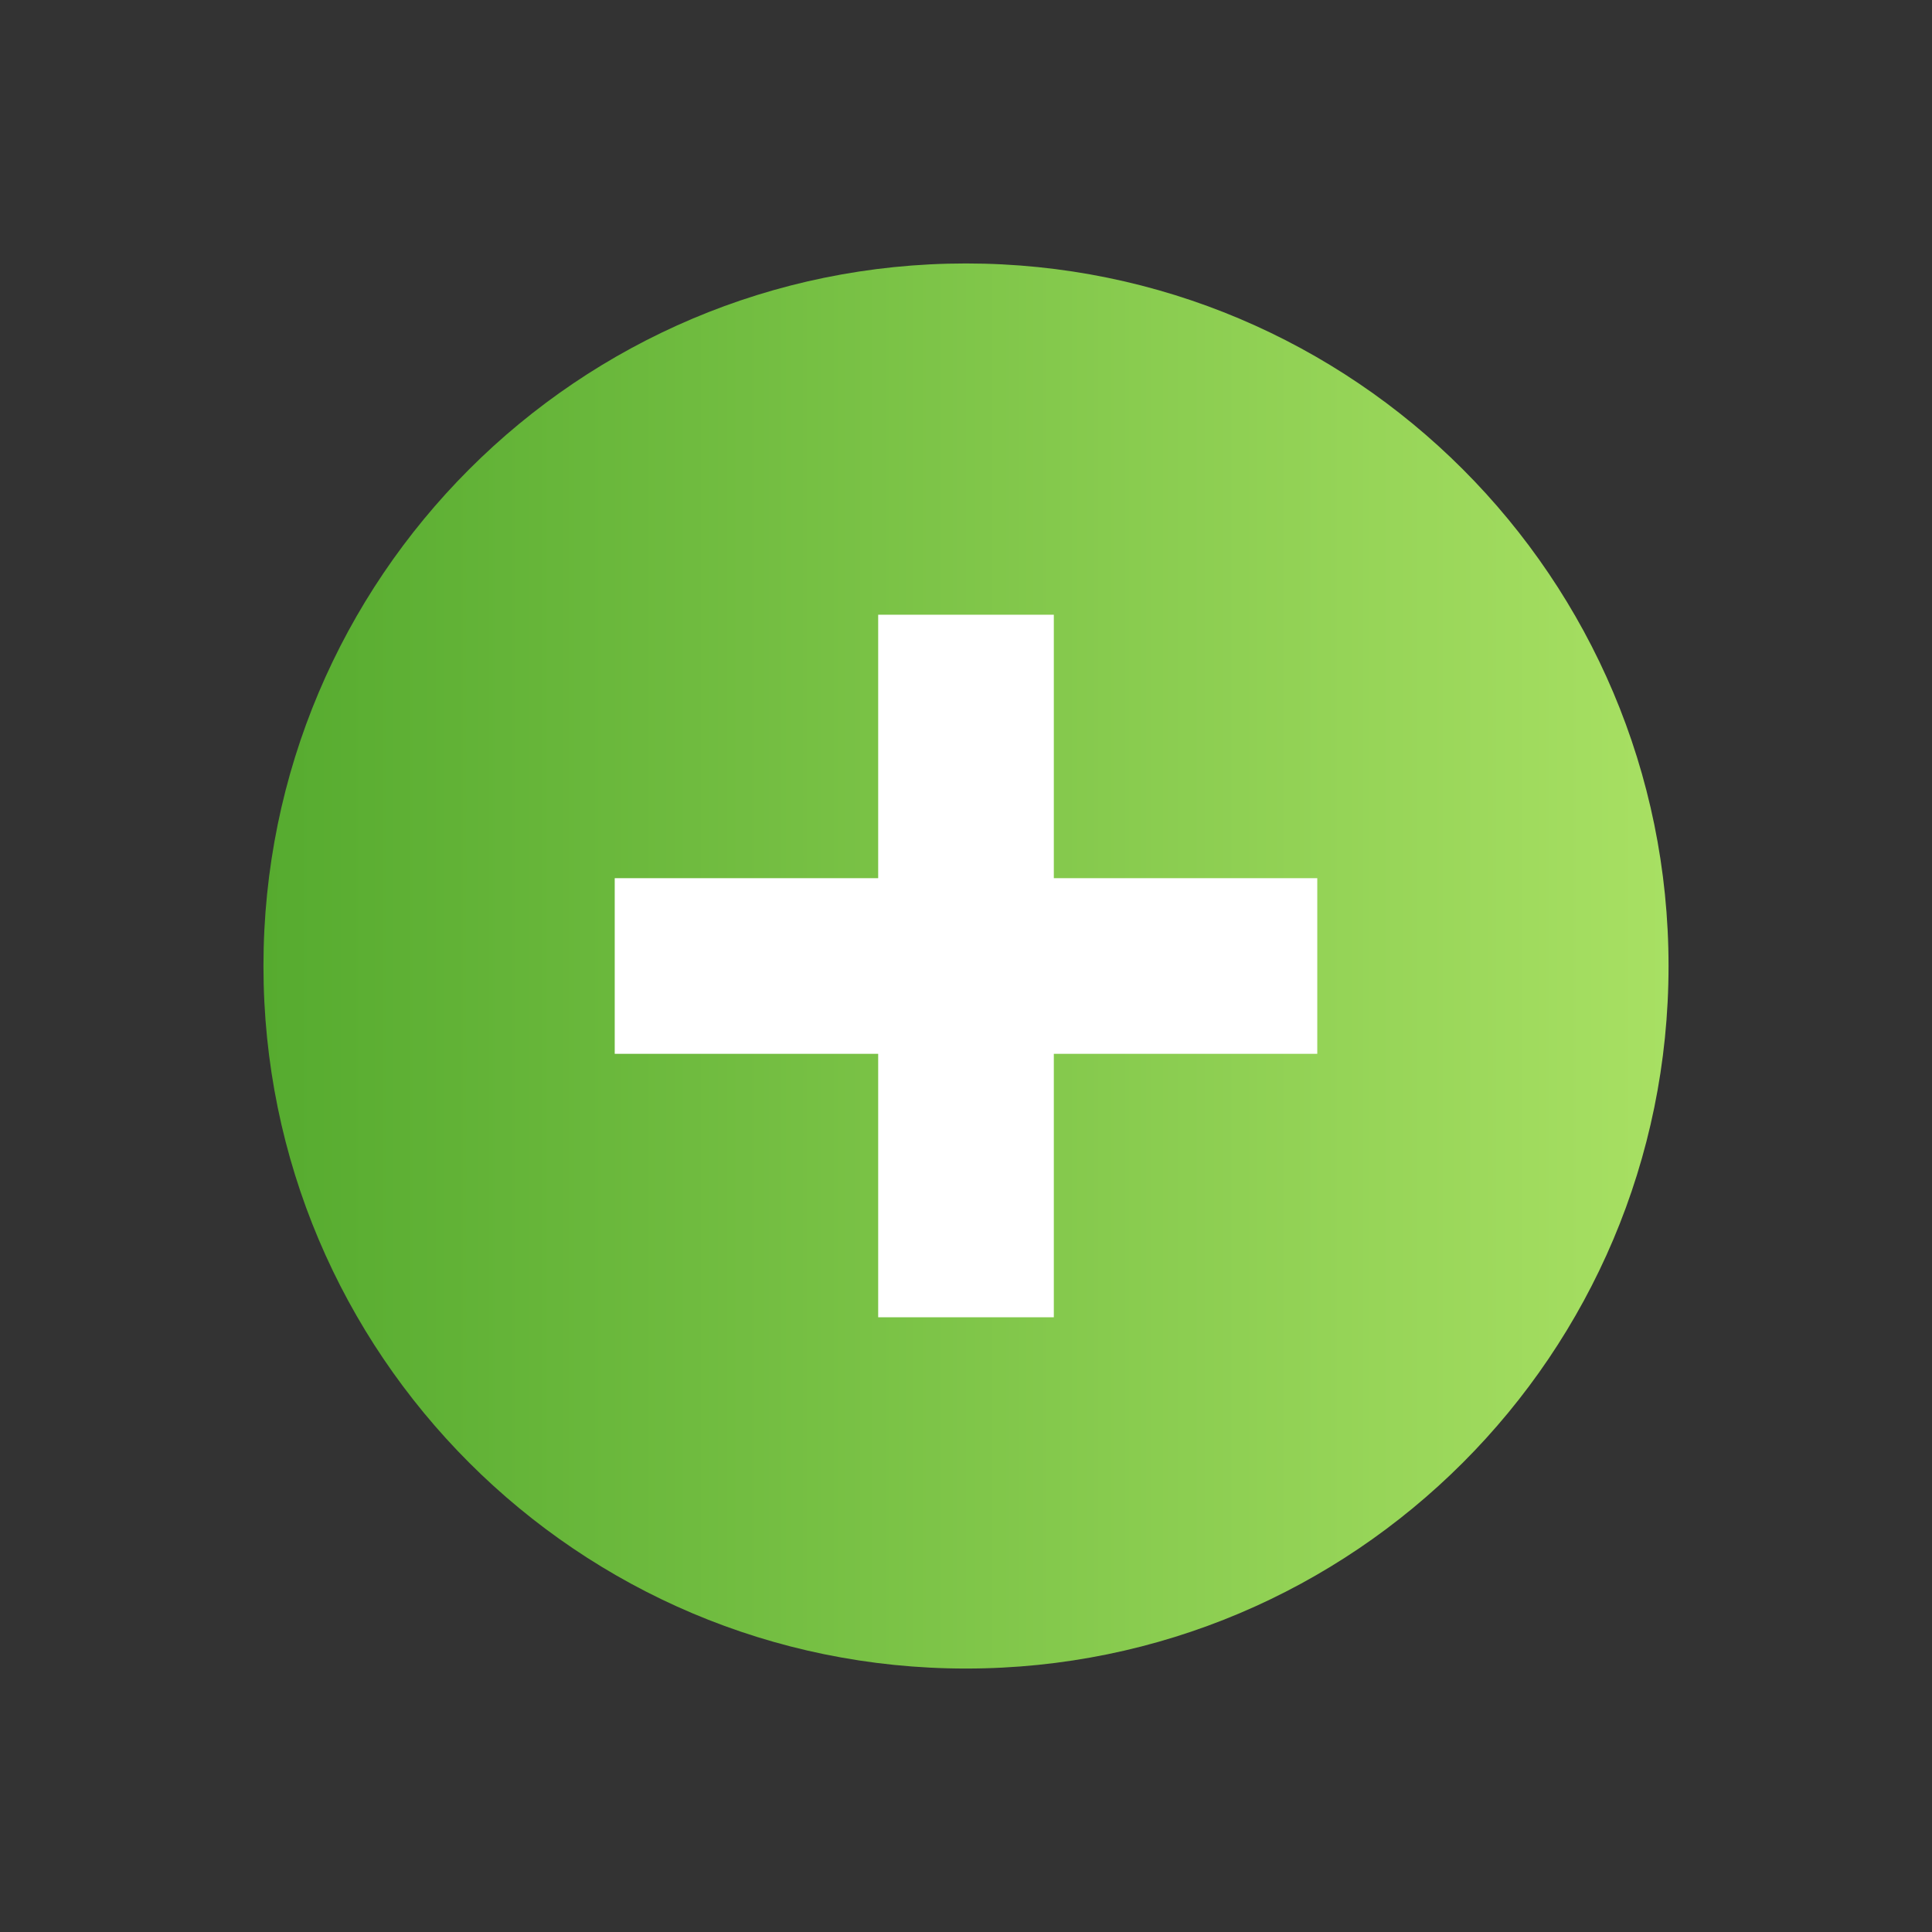 <svg width="22" height="22" viewBox="0 0 22 22" fill="none" xmlns="http://www.w3.org/2000/svg">
<rect x="0" y="0" width="22" height="22" fill="#333333" stroke="none"/>
<path d="M11 19C15.418 19 19 15.418 19 11C19 6.582 15.418 3 11 3C6.582 3 3 6.582 3 11C3 15.418 6.582 19 11 19Z" fill="url(#paint0_linear_10_19797)"/>
<path d="M10 7V10H7V12H10V15H12V12H15V10H12V7H10Z" fill="white"/>
<defs>
<linearGradient id="paint0_linear_10_19797" x1="3" y1="11" x2="19" y2="11" gradientUnits="userSpaceOnUse">
<stop stop-color="#56AB2F"/>
<stop offset="1" stop-color="#A8E063"/>
</linearGradient>
</defs>
</svg>
